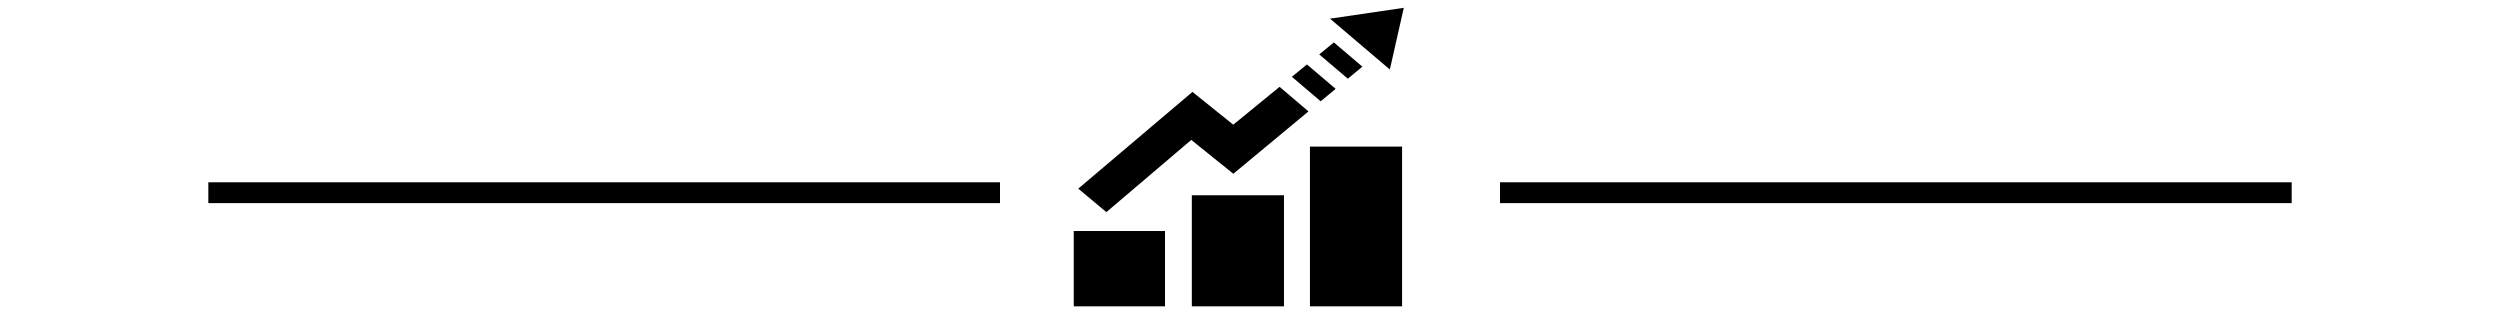 <?xml version="1.0" encoding="UTF-8" standalone="no"?>
<svg
   xmlns:dc="http://purl.org/dc/elements/1.1/"
   xmlns:cc="http://creativecommons.org/ns#"
   xmlns:rdf="http://www.w3.org/1999/02/22-rdf-syntax-ns#"
   xmlns:svg="http://www.w3.org/2000/svg"
   xmlns="http://www.w3.org/2000/svg"
   xmlns:sodipodi="http://sodipodi.sourceforge.net/DTD/sodipodi-0.dtd"
   xmlns:inkscape="http://www.inkscape.org/namespaces/inkscape"
   version="1.1"
   x="0px"
   y="0px"
   width="120px"
   height="15px"
   viewBox="-52.5 0 120 15"
   enable-background="new -52.5 0 120 15"
   xml:space="preserve"
   id="svg3003"
   inkscape:version="0.48.5 r10040"
   sodipodi:docname="galleryicon.svg"><defs
   id="defs3015" /><sodipodi:namedview
   pagecolor="#ffffff"
   bordercolor="#666666"
   borderopacity="1"
   objecttolerance="10"
   gridtolerance="10"
   guidetolerance="10"
   inkscape:pageopacity="0"
   inkscape:pageshadow="2"
   inkscape:window-width="1366"
   inkscape:window-height="716"
   id="namedview3013"
   showgrid="false"
   inkscape:zoom="20.139232"
   inkscape:cx="57.192882"
   inkscape:cy="4.6595705"
   inkscape:window-x="-8"
   inkscape:window-y="-8"
   inkscape:window-maximized="1"
   inkscape:current-layer="svg3003" />
						

						<line
   x1="-42.5"
   y1="9.25"
   x2="-4.5"
   y2="9.25"
   id="line3009"
   style="fill:none;stroke:#000000" />
						<line
   x1="19.5"
   y1="9.25"
   x2="57.5"
   y2="9.25"
   id="line3011"
   style="fill:none;stroke:#000000" />
<path
   inkscape:connector-curvature="0"
   id="bar_chart_6_icon"
   d="m 11.527,2.037 1.367,1.162 -0.698,0.579 -1.373,-1.167 0.703,-0.575 z M 10.234,3.094 9.51,3.686 10.892,4.861 11.611,4.265 10.234,3.094 z M -0.96,14.704 H 3.42 v -3.615 h -4.38 v 3.615 z M 11.341,0.896 14.213,3.337 14.882,0.375 11.341,0.896 z M 10.377,14.704 h 4.423 V 7.036 H 10.377 V 14.704 z M 10.307,5.347 8.92,4.168 6.696,5.985 4.738,4.411 -0.743,9.055 0.605,10.182 4.681,6.716 6.7,8.341 10.307,5.347 z M 4.708,14.704 h 4.423 V 9.373 H 4.708 v 5.331 z"
   style="fill:#000000;fill-opacity:1" /></svg>